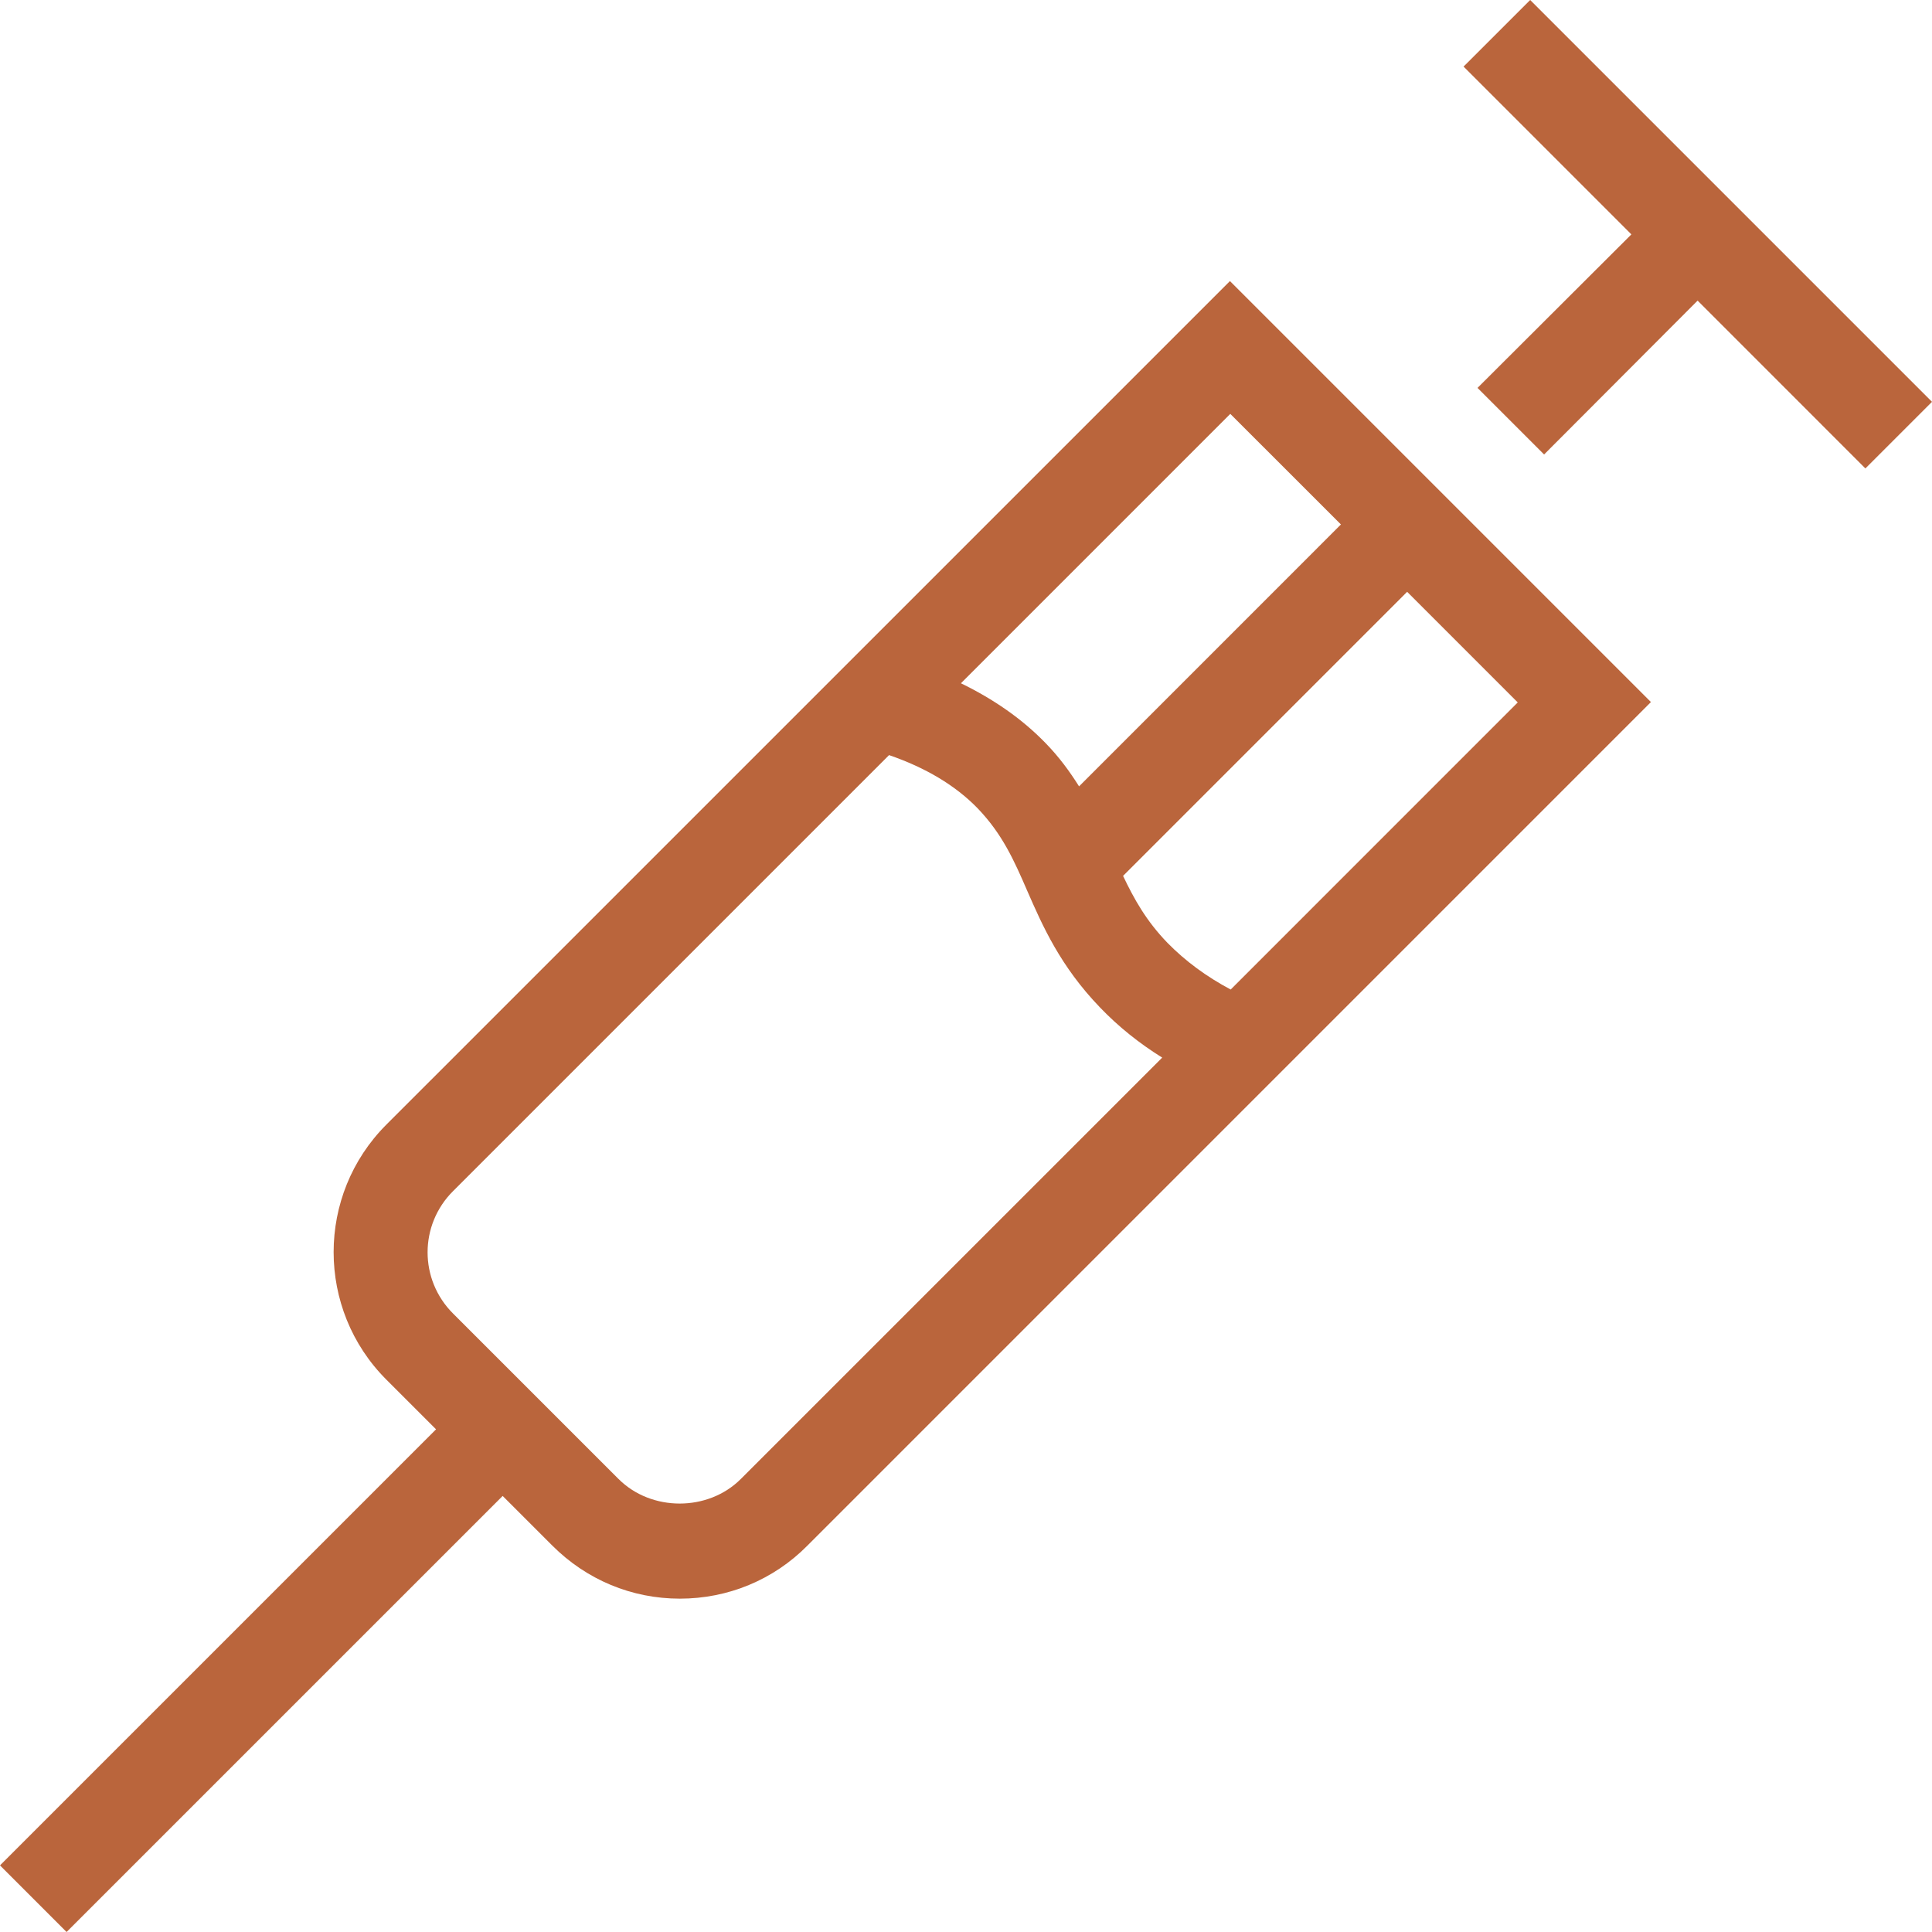 <svg width="50" height="50" viewBox="0 0 50 50" fill="none" xmlns="http://www.w3.org/2000/svg">
<path d="M10 29.104C8.179 30.925 8.179 33.885 10 35.706L11.285 36.991L0 48.276L1.723 50L13.009 38.715L14.294 40C15.18 40.886 16.349 41.373 17.595 41.373C18.841 41.373 20.02 40.886 20.896 40L42.726 18.169L31.831 7.274L10 29.104ZM27.926 20.351C27.692 19.98 27.42 19.601 27.059 19.231C26.446 18.598 25.706 18.091 24.869 17.683L31.84 10.711L34.703 13.573L27.926 20.351ZM19.172 38.276C18.325 39.124 16.855 39.124 16.008 38.276L11.723 33.992C10.847 33.116 10.847 31.704 11.723 30.828L23.009 19.542C23.944 19.864 24.723 20.321 25.307 20.925C25.94 21.587 26.241 22.259 26.582 23.048C26.982 23.963 27.439 25.005 28.471 26.076C28.948 26.573 29.484 27.001 30.078 27.371L19.172 38.276ZM31.85 25.609C31.227 25.277 30.682 24.878 30.214 24.401C29.659 23.827 29.348 23.262 29.065 22.668L36.417 15.316L39.279 18.179L31.85 25.609Z" fill="#BA653C"/>
<path d="M50 10.399L39.601 0L37.877 1.723L42.22 6.066L38.238 10.039L39.961 11.762L43.934 7.78L48.276 12.123L50 10.399Z" fill="#BA653C"/>
</svg>
